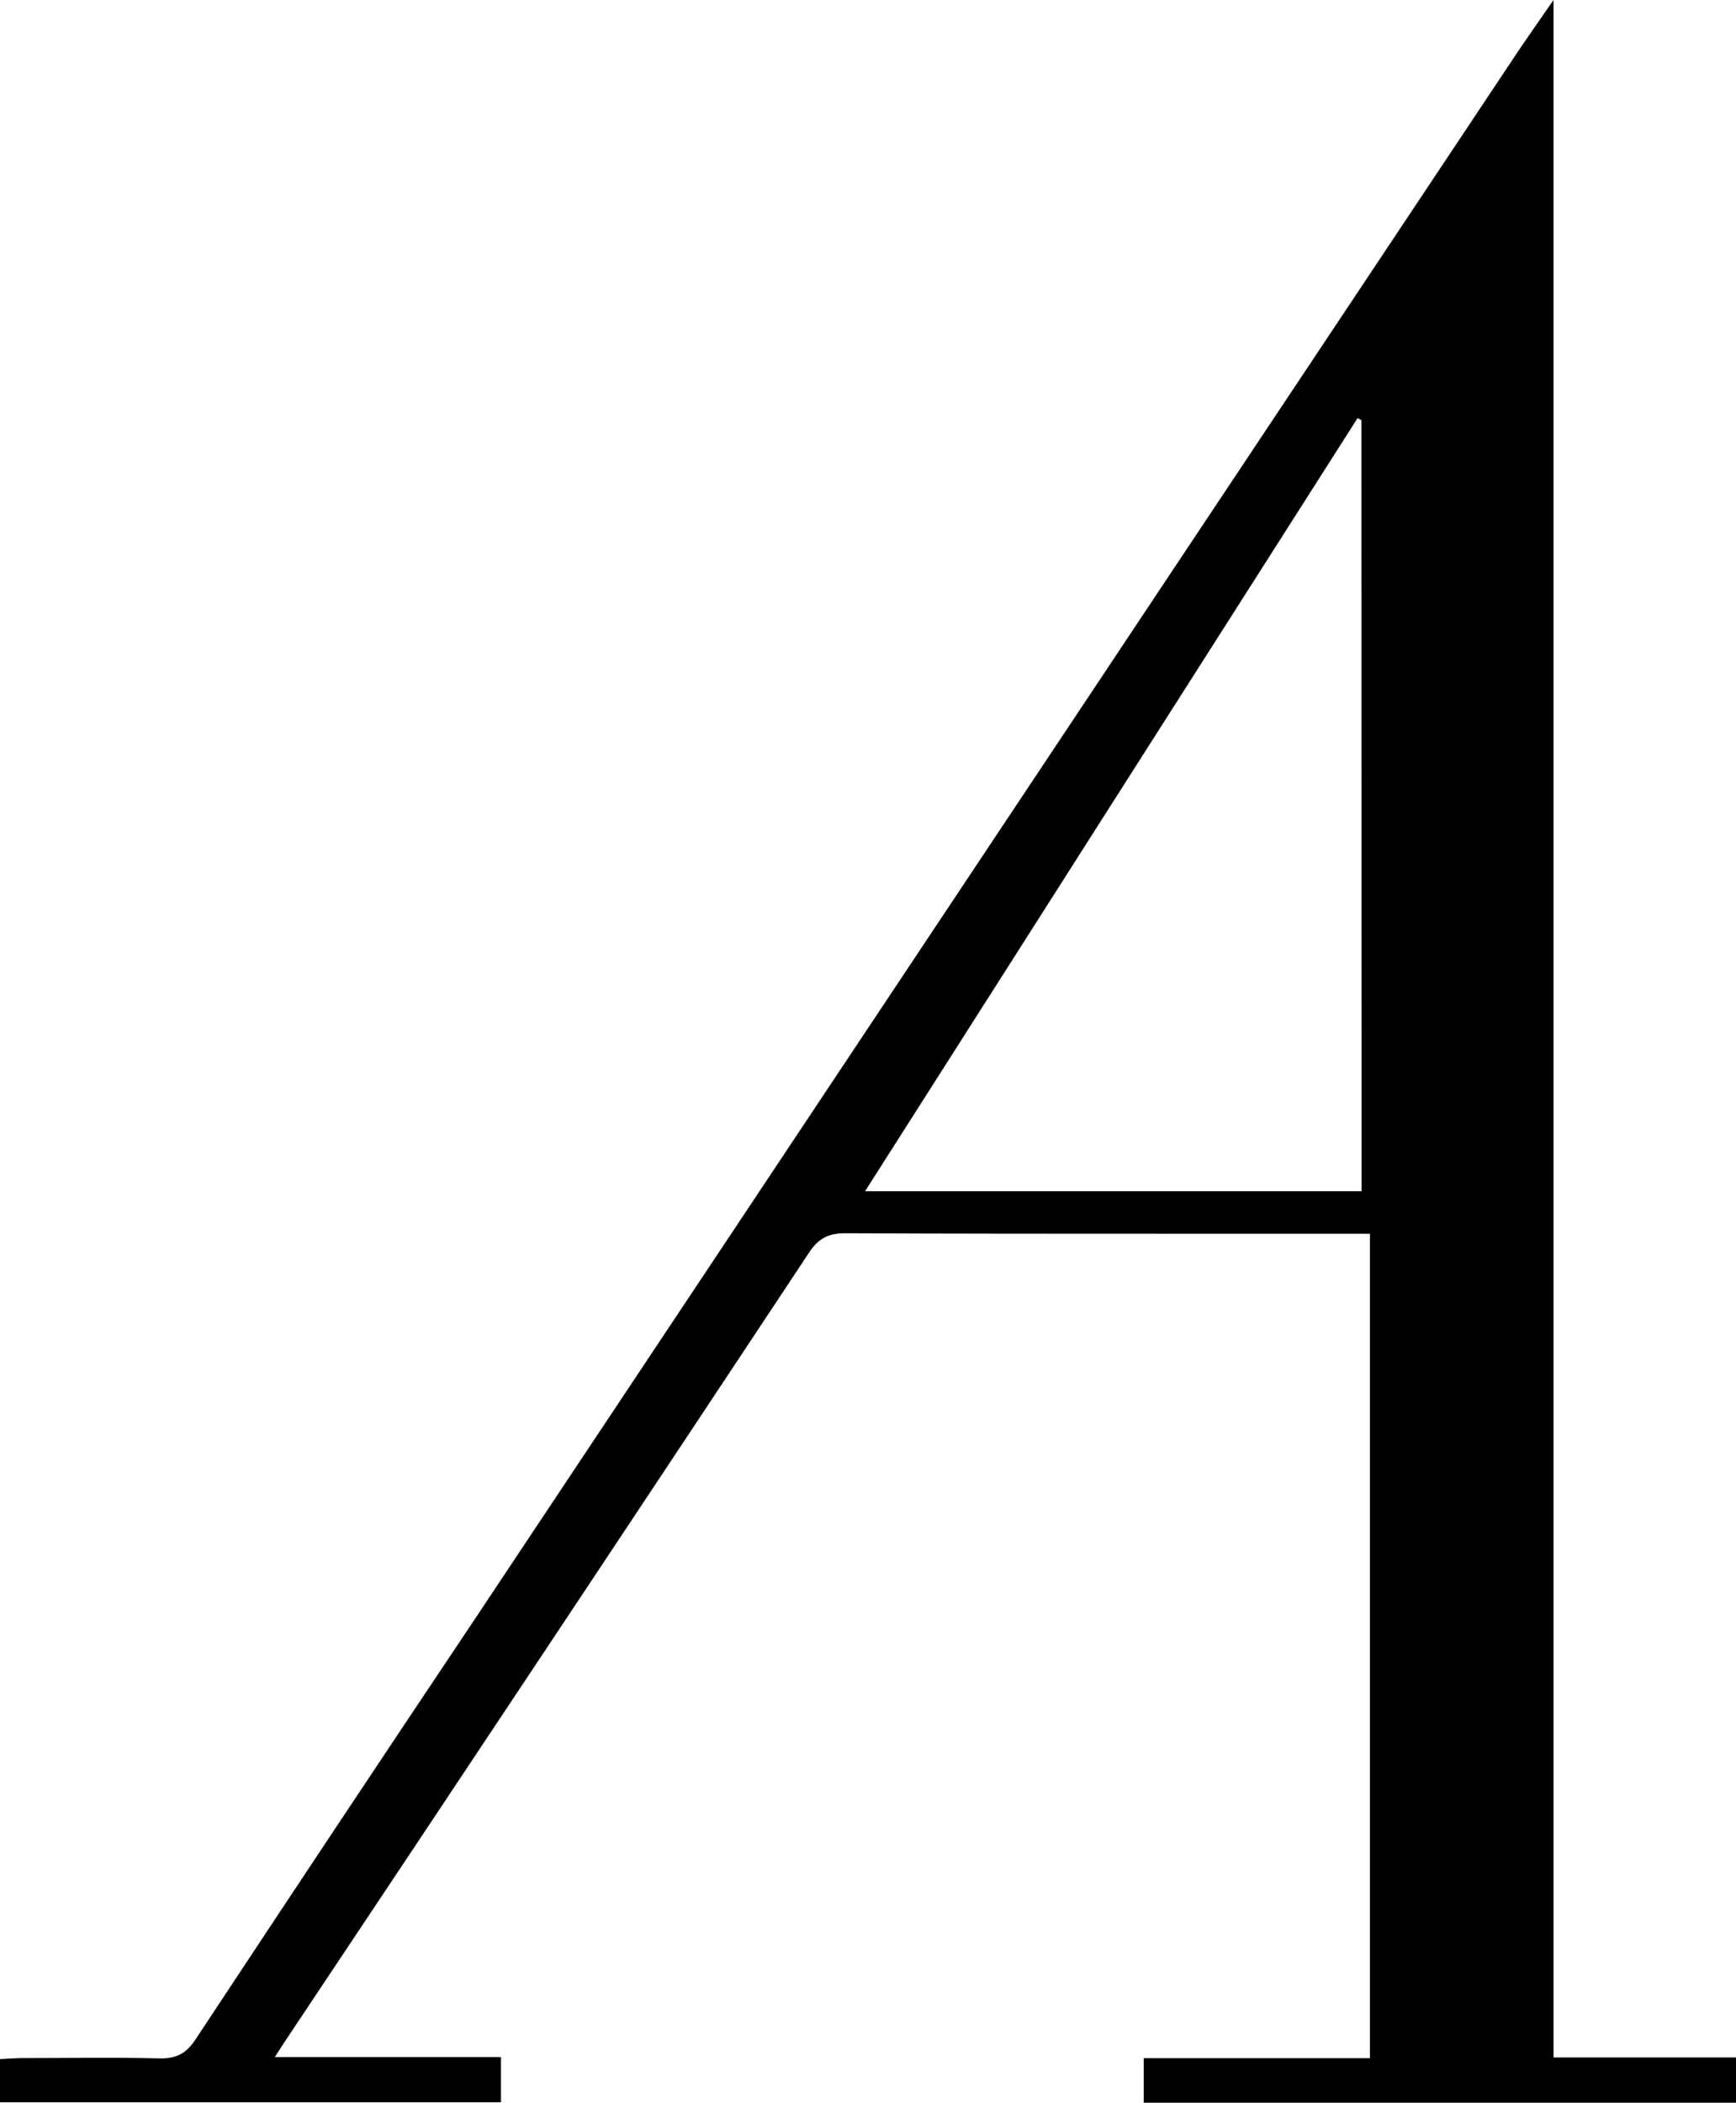 <svg xmlns="http://www.w3.org/2000/svg" viewBox="0 0 408.12 494.25"><title>Asset 1</title><g id="Layer_2" data-name="Layer 2"><g id="Layer_1-2" data-name="Layer 1"><path d="M322.06,290H274.39c-25.19,0-50.39,0-75.58-.12-3.82,0-6.23,1-8.49,4.37Q128.75,387.22,66.88,480c-.63.94-1.22,1.9-2.26,3.52h53.15v10.63H0V484c1.93-.09,3.67-.24,5.41-.24,10.66,0,21.33-.19,32,.07,3.93.1,6.31-1.07,8.53-4.42q32.67-49.49,65.64-98.76Q166.37,298.29,221.14,216,288.55,114.68,356,13.4c2.73-4.1,5.58-8.12,9.22-13.4V483.62h42.92v10.63H268.88V483.78h53.18Zm-2-191.27-.91-.44c-38.49,60.39-77,120.79-115.78,181.71H320.1Z"/></g></g></svg>